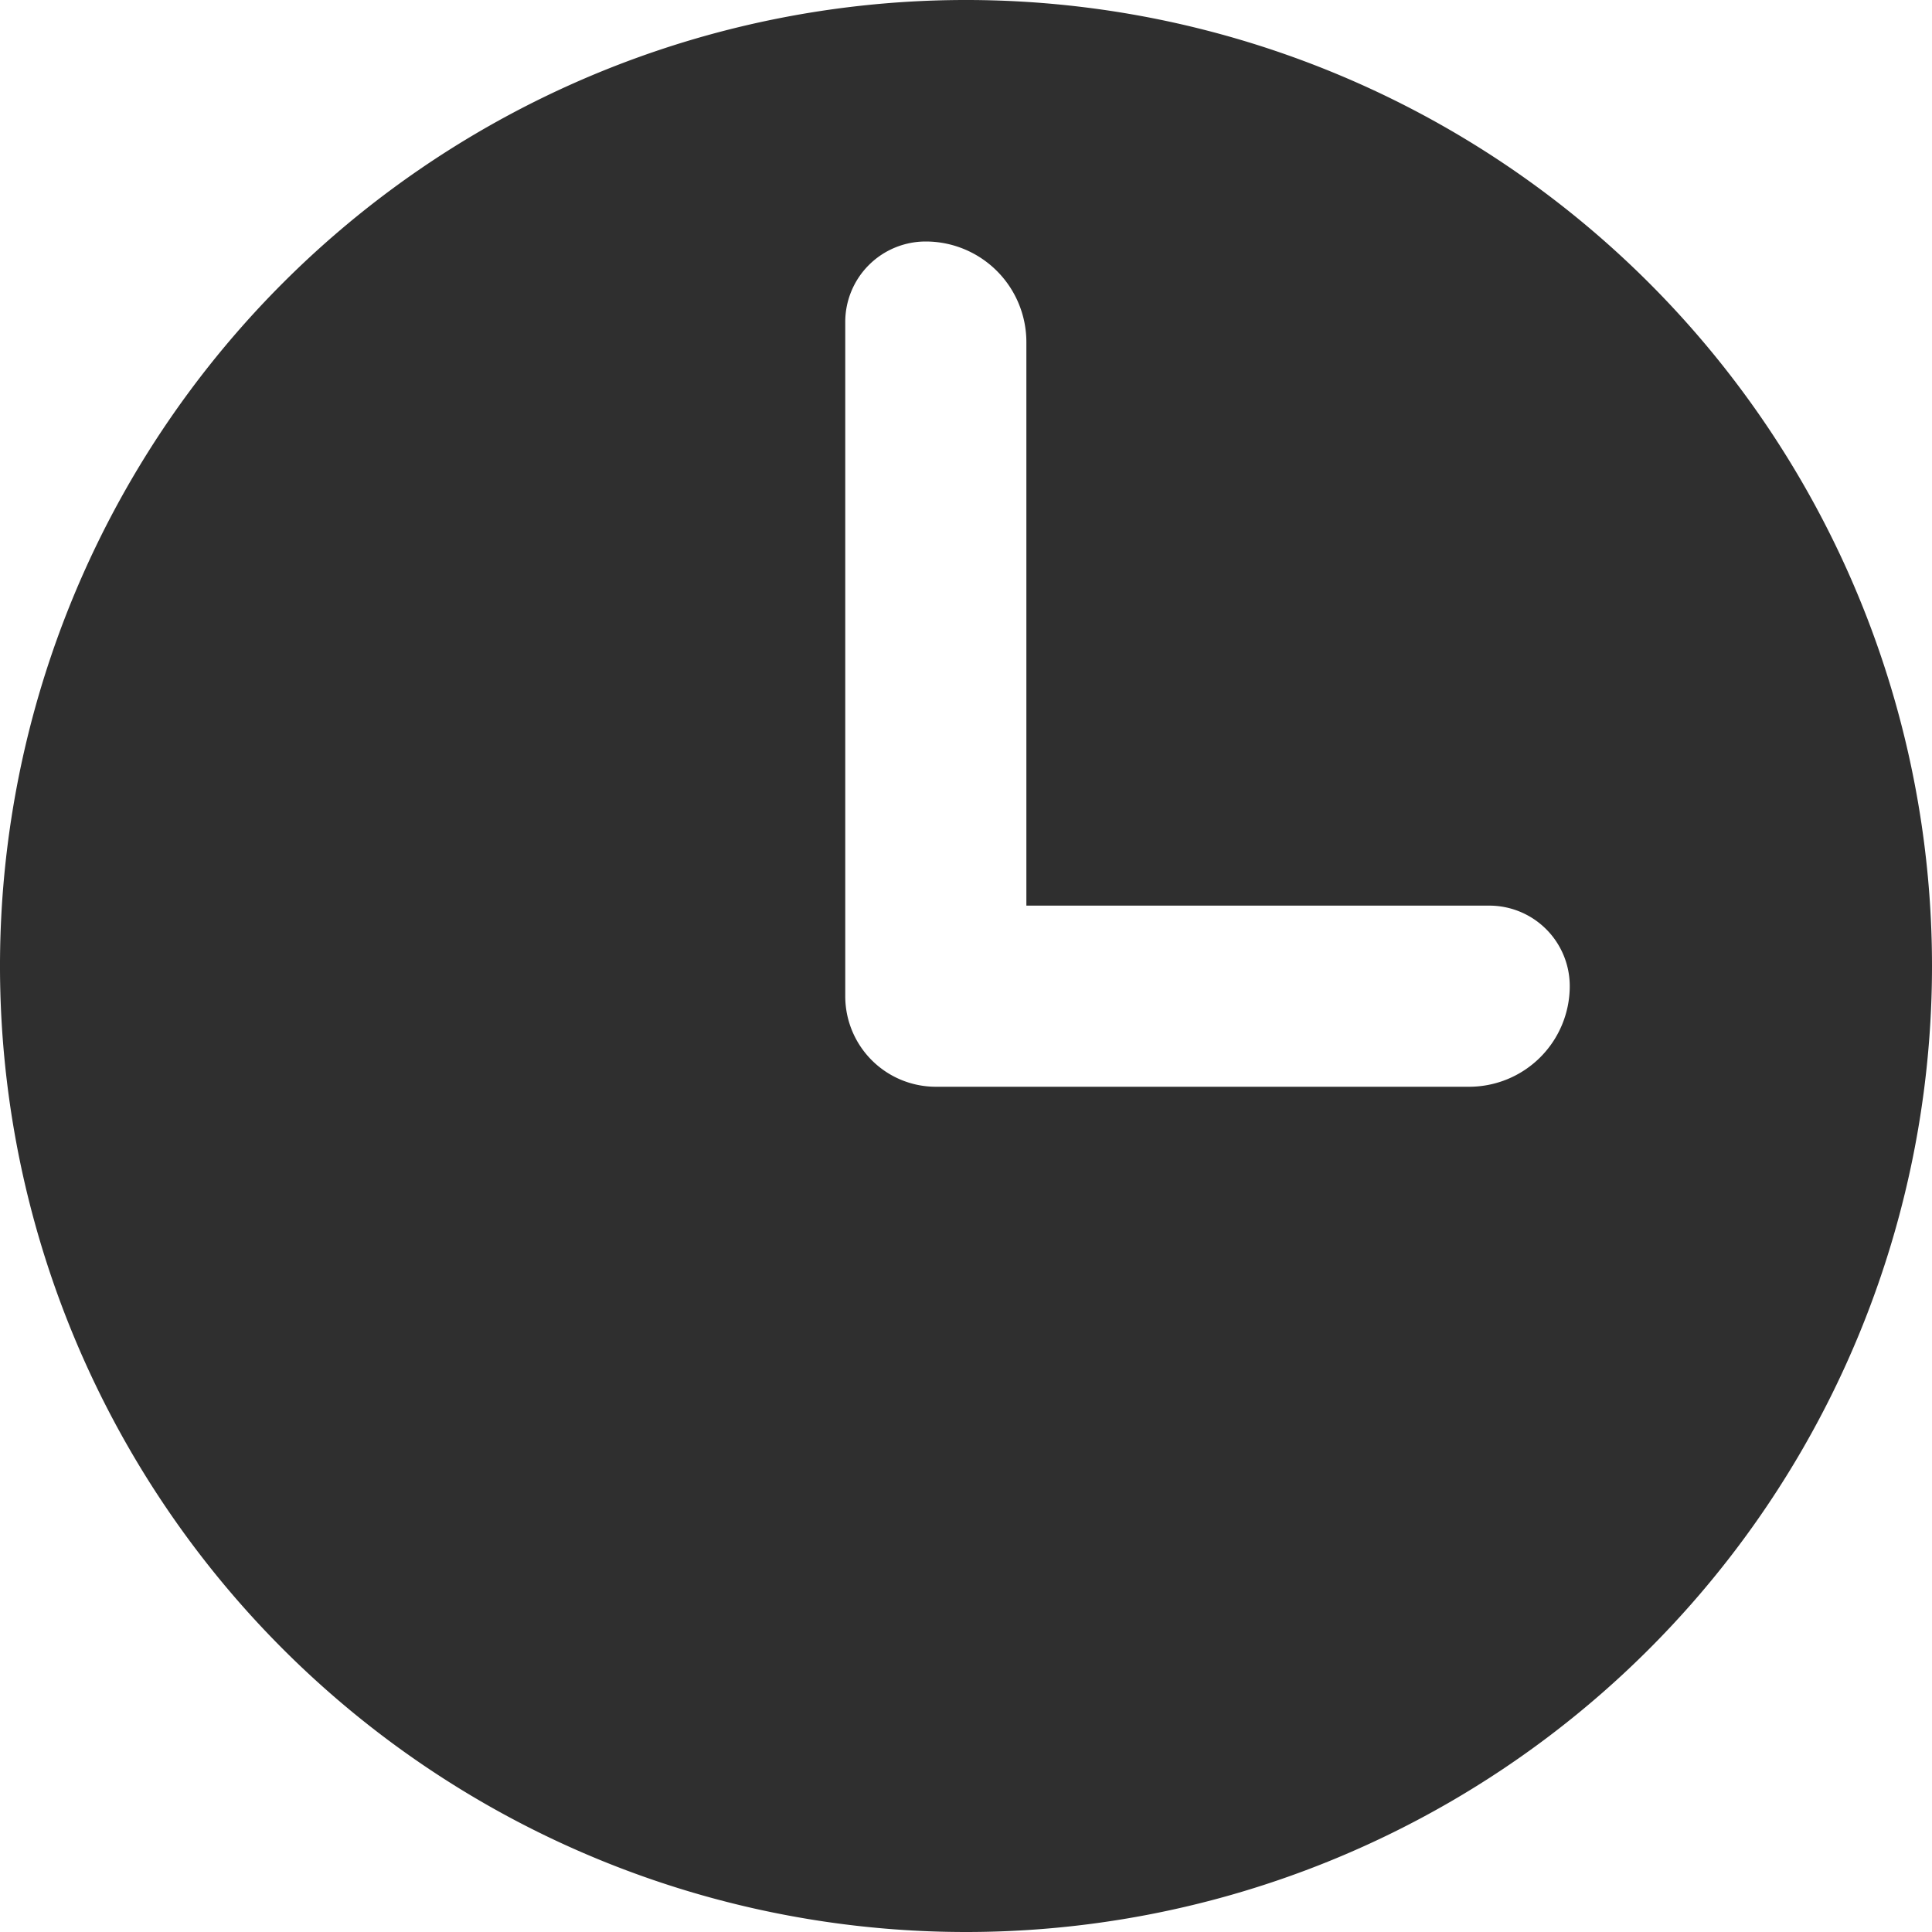 <svg xmlns="http://www.w3.org/2000/svg" width="32" height="32" viewBox="0 0 32 32">
  <defs>
    <style>
      .cls-1 {
        fill: #2f2f2f;
        fill-rule: evenodd;
      }
    </style>
  </defs>
  <path id="time" class="cls-1" d="M276,396a16,16,0,1,1,16-16A16,16,0,0,1,276,396Zm8.667-17H277v-9.333A1.667,1.667,0,0,0,275.333,368,1.333,1.333,0,0,0,274,369.333V380.5a1.5,1.5,0,0,0,1.5,1.5h8.833A1.667,1.667,0,0,0,286,380.333,1.333,1.333,0,0,0,284.667,379Z" transform="translate(-260 -364)"/>
</svg>
